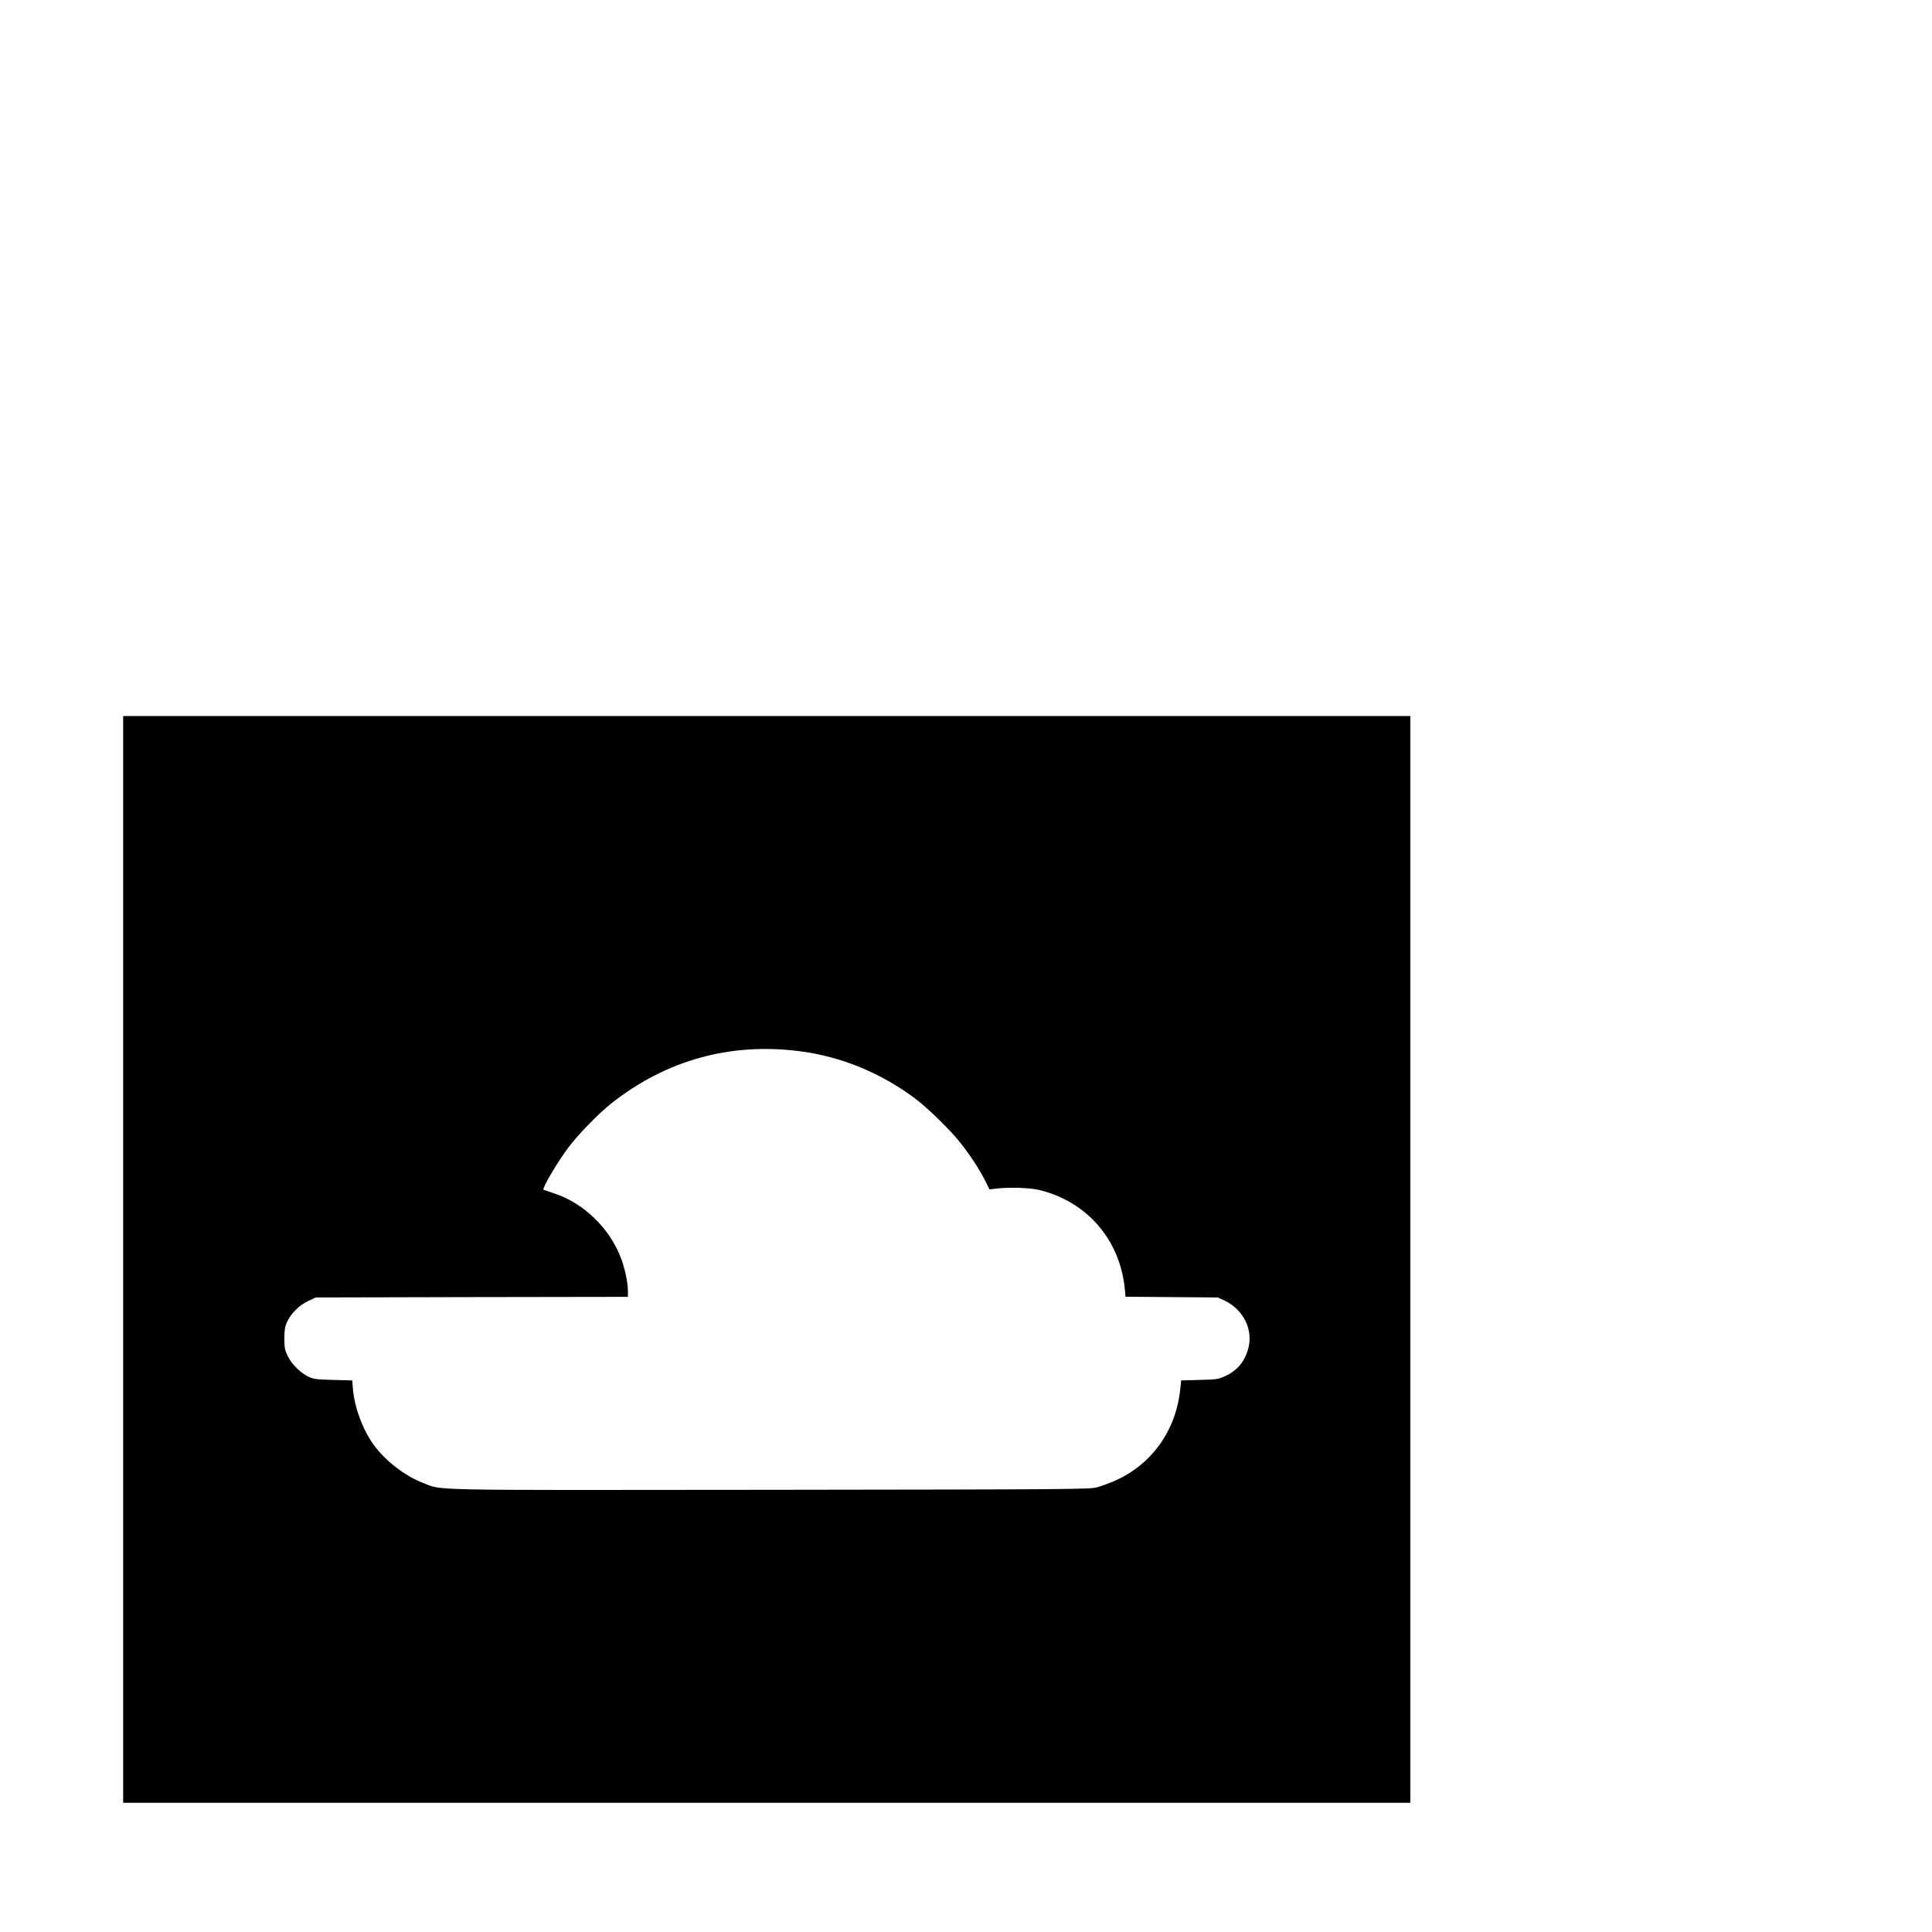 <?xml version="1.0" standalone="no"?>
<!DOCTYPE svg PUBLIC "-//W3C//DTD SVG 20010904//EN"
 "http://www.w3.org/TR/2001/REC-SVG-20010904/DTD/svg10.dtd">
<svg version="1.0" xmlns="http://www.w3.org/2000/svg"
 width="16pt" height="16pt" viewBox="0 0 16 16"
 preserveAspectRatio="xMidYMid meet">
<g transform="translate(0,16) scale(0.001,-0.001)"
fill="#000000" stroke="none">
<path d="M1020 5570 l0 -4500 5330 0 5330 0 0 4500 0 4500 -5330 0 -5330 0 0
-4500z m5605 1724 c344 -45 667 -178 953 -391 102 -76 288 -257 372 -363 83
-104 167 -232 211 -323 l34 -67 60 7 c96 12 274 7 347 -11 397 -94 672 -410
713 -818 l6 -67 382 -3 382 -3 56 -26 c158 -74 241 -245 195 -403 -31 -106
-91 -177 -191 -223 -56 -25 -71 -28 -211 -31 l-152 -4 -7 -67 c-35 -354 -245
-642 -565 -774 -36 -15 -92 -35 -125 -44 -56 -17 -216 -18 -2710 -21 -2913 -3
-2705 -7 -2874 58 -150 58 -312 184 -407 316 -92 128 -157 305 -171 460 l-6
72 -156 4 c-133 3 -163 7 -203 25 -66 30 -143 105 -175 172 -24 49 -28 68 -28
146 0 71 5 100 22 137 32 70 103 141 176 174 l62 29 1293 3 1292 2 0 51 c0 69
-26 190 -60 277 -94 242 -308 449 -546 527 -49 17 -91 31 -93 32 -14 9 115
229 206 350 79 105 248 280 352 362 454 361 990 510 1566 435z"/>
</g>
</svg>
